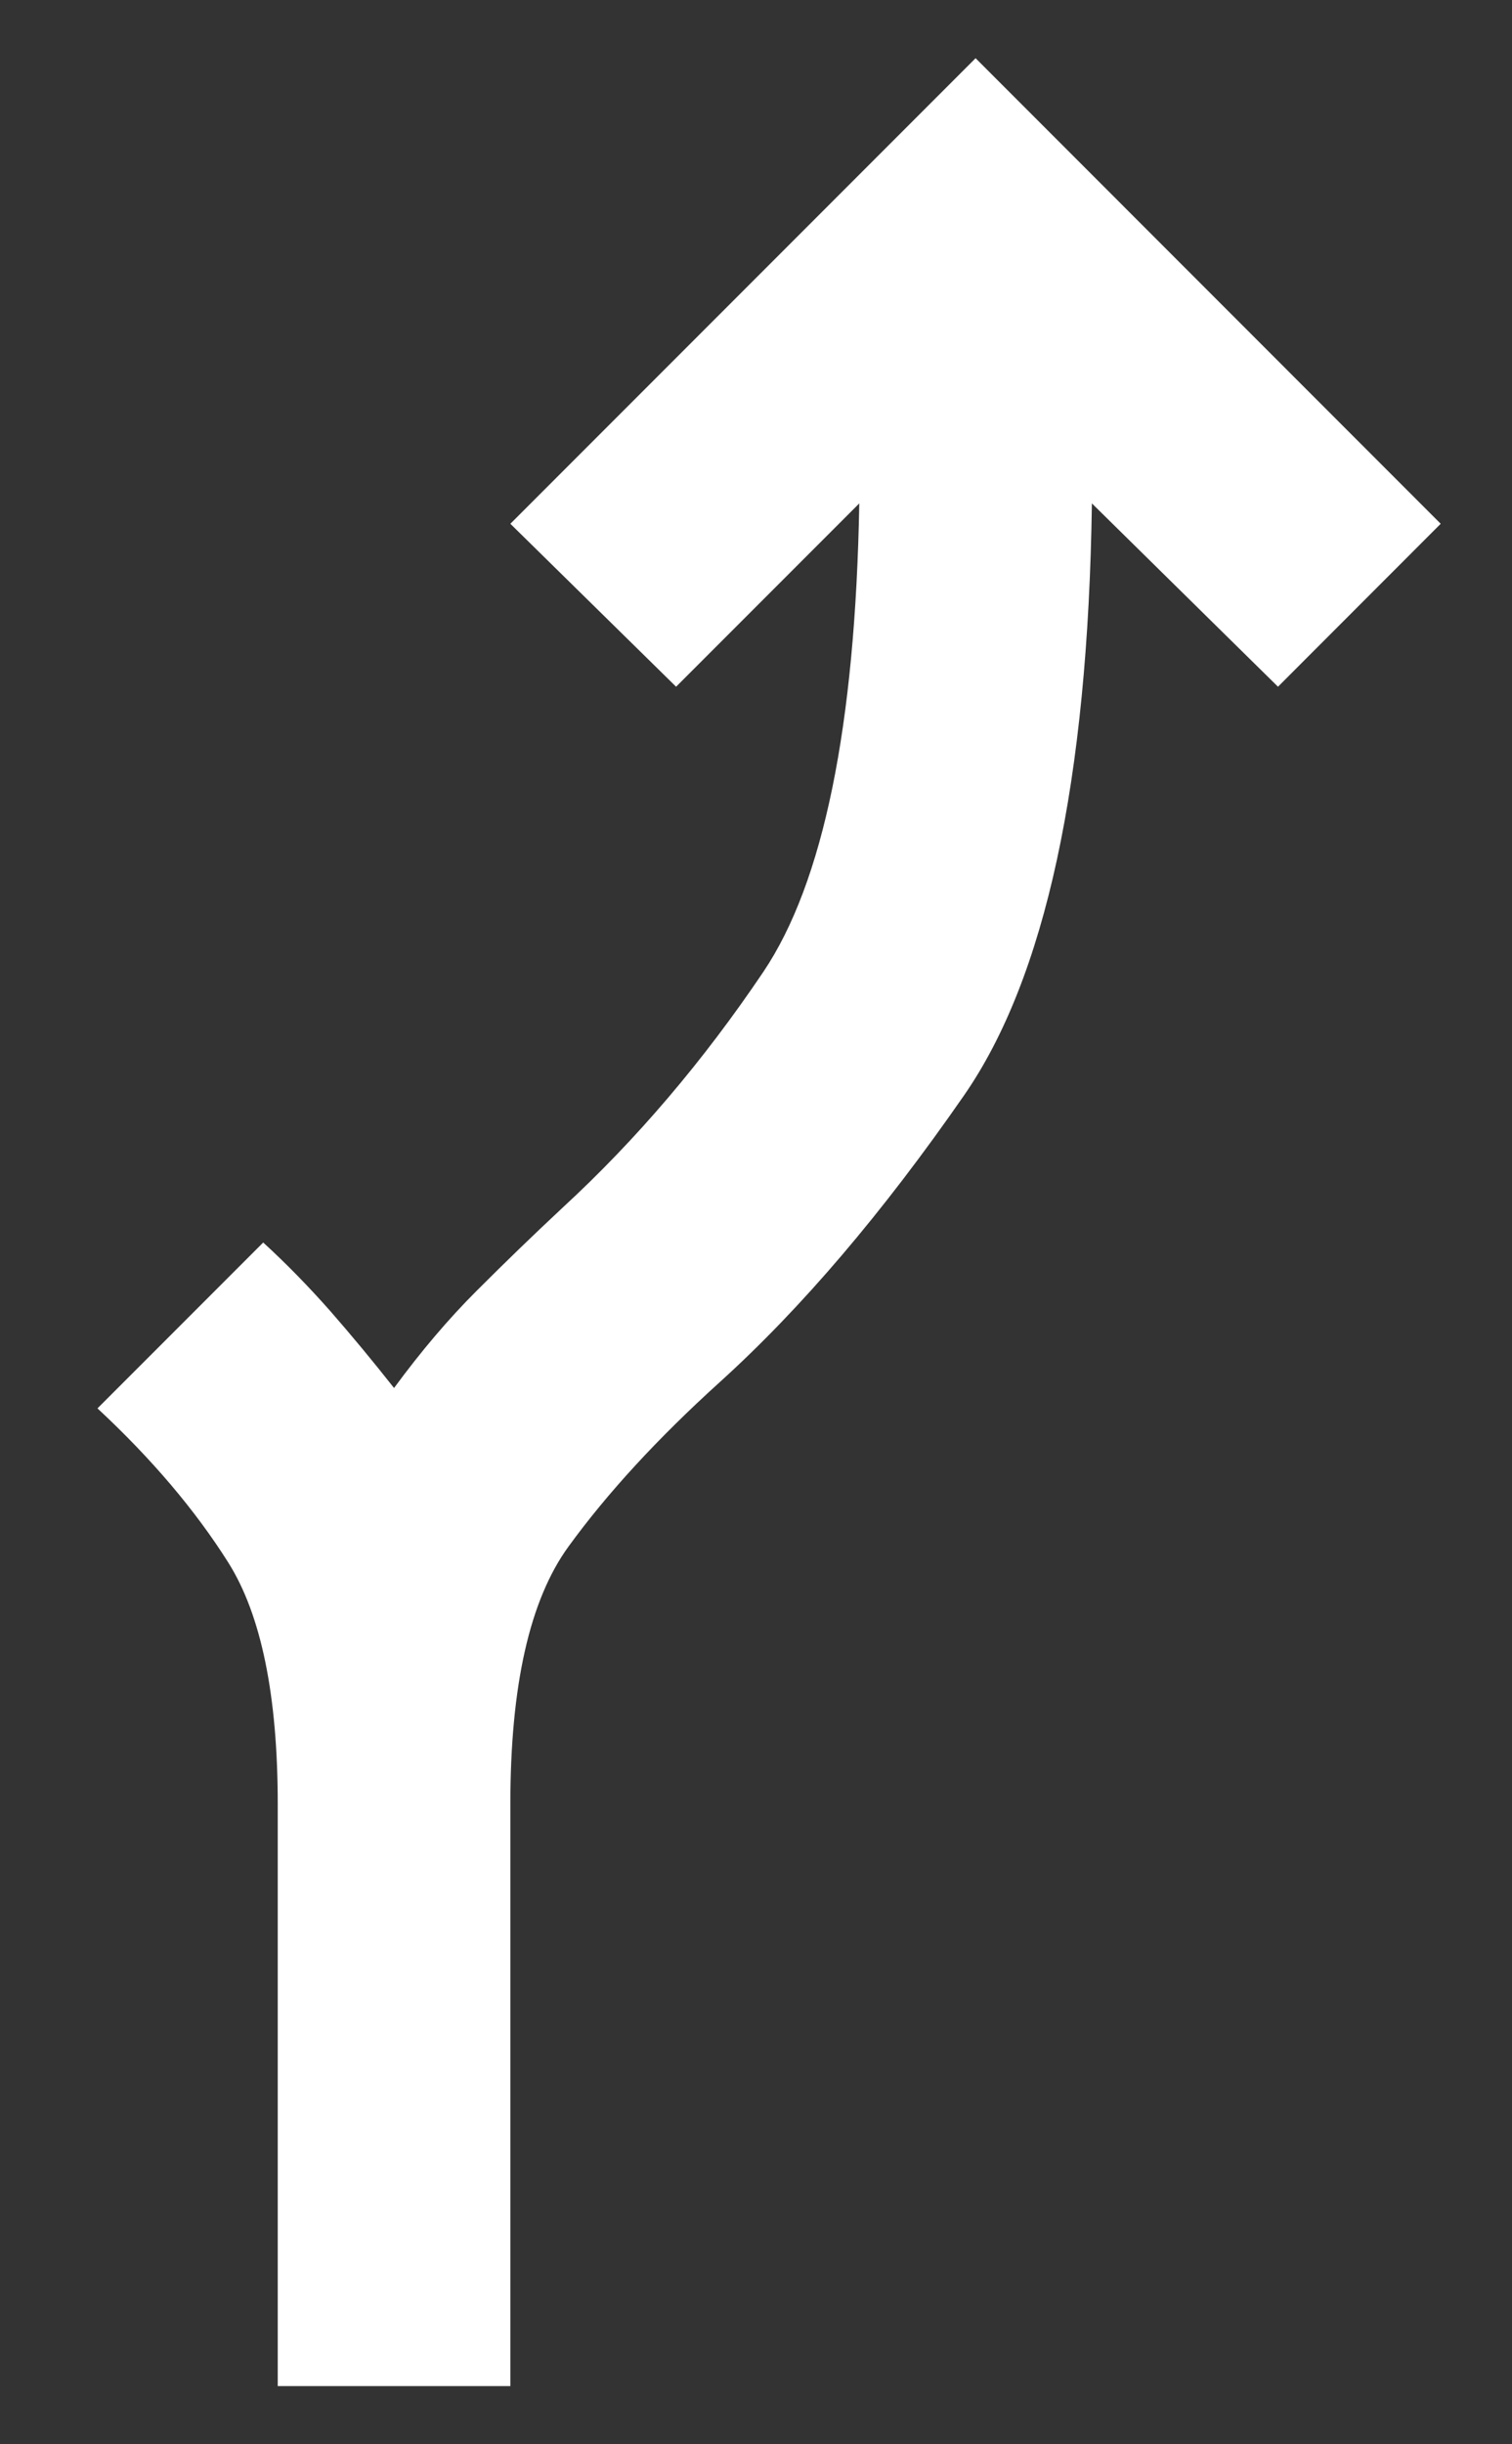 <svg width="13" height="21" viewBox="0 0 13 21" fill="none" xmlns="http://www.w3.org/2000/svg">
<rect x="0" y="0" width="13" height="21" fill="#333333" stroke="none"/>
<path d="M2.388 20.5V15.5C2.388 14.567 2.246 13.875 1.963 13.425C1.679 12.975 1.304 12.533 0.838 12.1L2.263 10.675C2.463 10.858 2.654 11.054 2.838 11.262C3.021 11.471 3.204 11.692 3.388 11.925C3.621 11.608 3.858 11.329 4.1 11.088C4.342 10.846 4.588 10.608 4.838 10.375C5.471 9.792 6.046 9.117 6.563 8.35C7.079 7.583 7.354 6.242 7.388 4.325L5.813 5.9L4.388 4.5L8.388 0.5L12.387 4.5L10.988 5.9L9.388 4.325C9.354 6.708 8.988 8.404 8.288 9.412C7.588 10.421 6.888 11.242 6.188 11.875C5.654 12.358 5.221 12.829 4.888 13.287C4.554 13.746 4.388 14.483 4.388 15.5V20.5H2.388Z" fill="white"/>
</svg>
